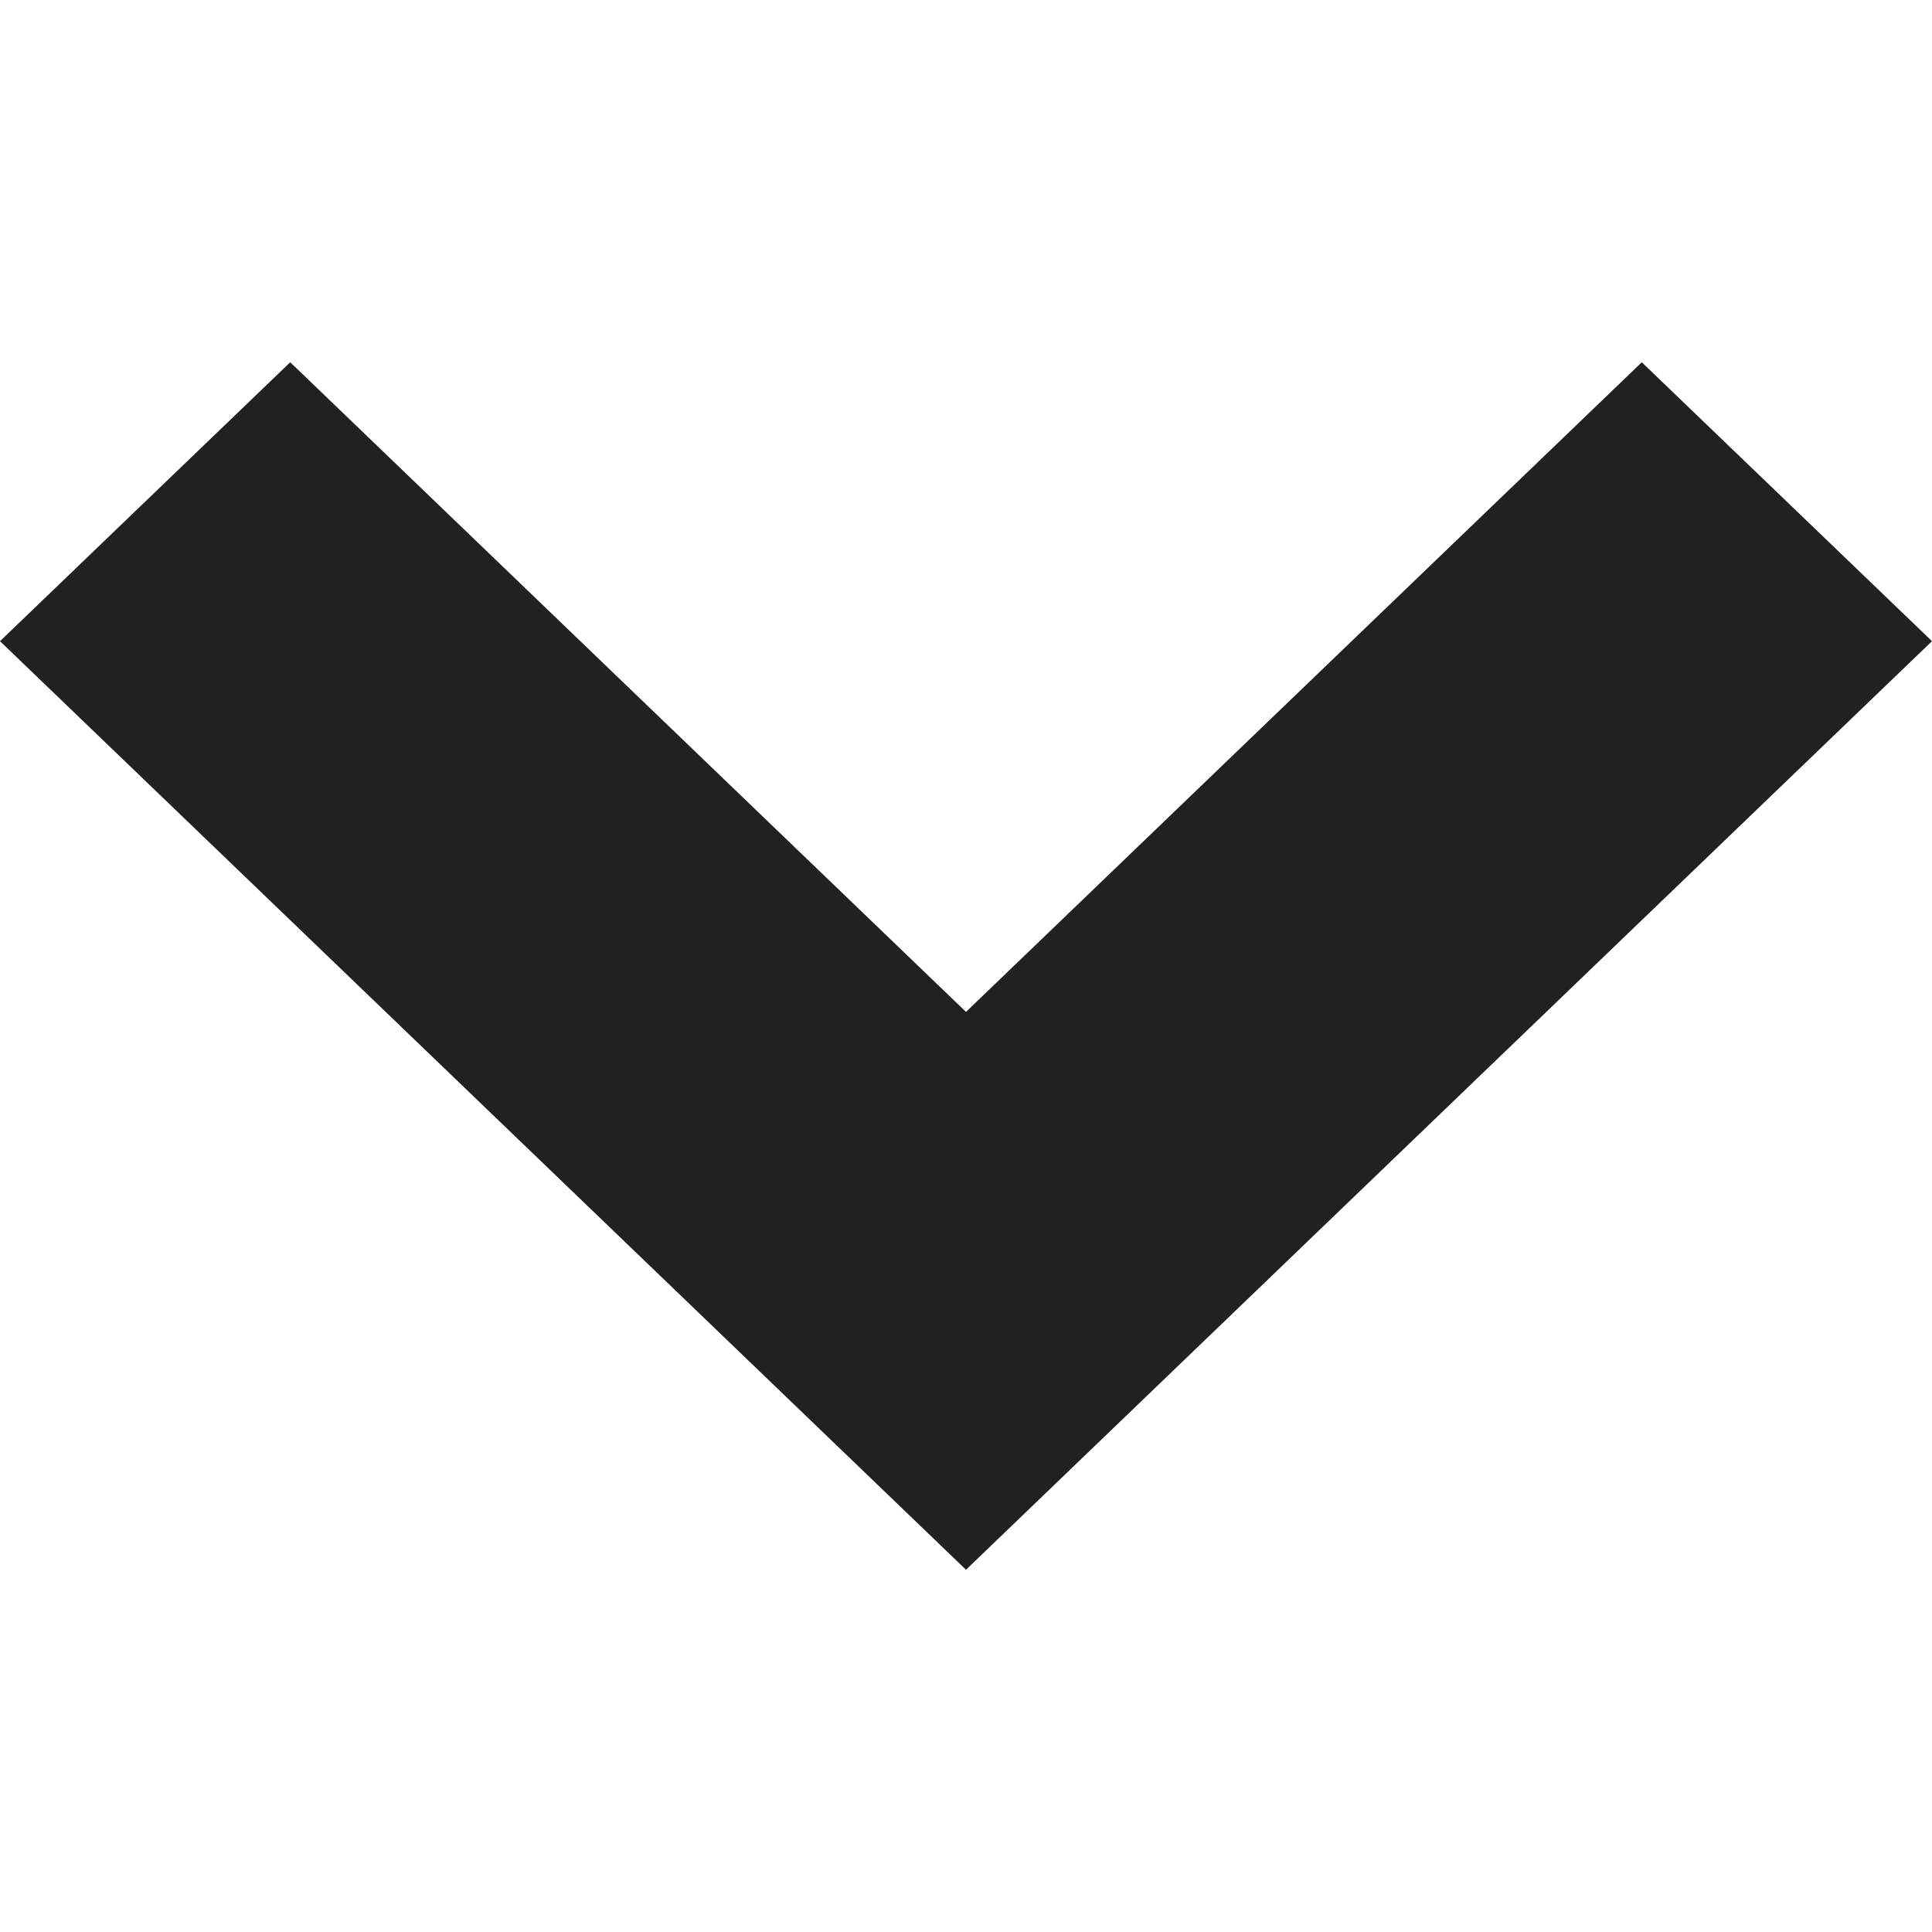 <svg width="32" height="32" xmlns="http://www.w3.org/2000/svg" viewBox="0 0 32 32"><title>chevron bold down</title><g fill="#212121" class="nc-icon-wrapper"><path transform="translate(0 6)" d="M32 4.62L27.193 0 16 10.76 4.807 0 0 4.62 16 20 32 4.62z" id="chevron-bold-down"></path></g></svg>